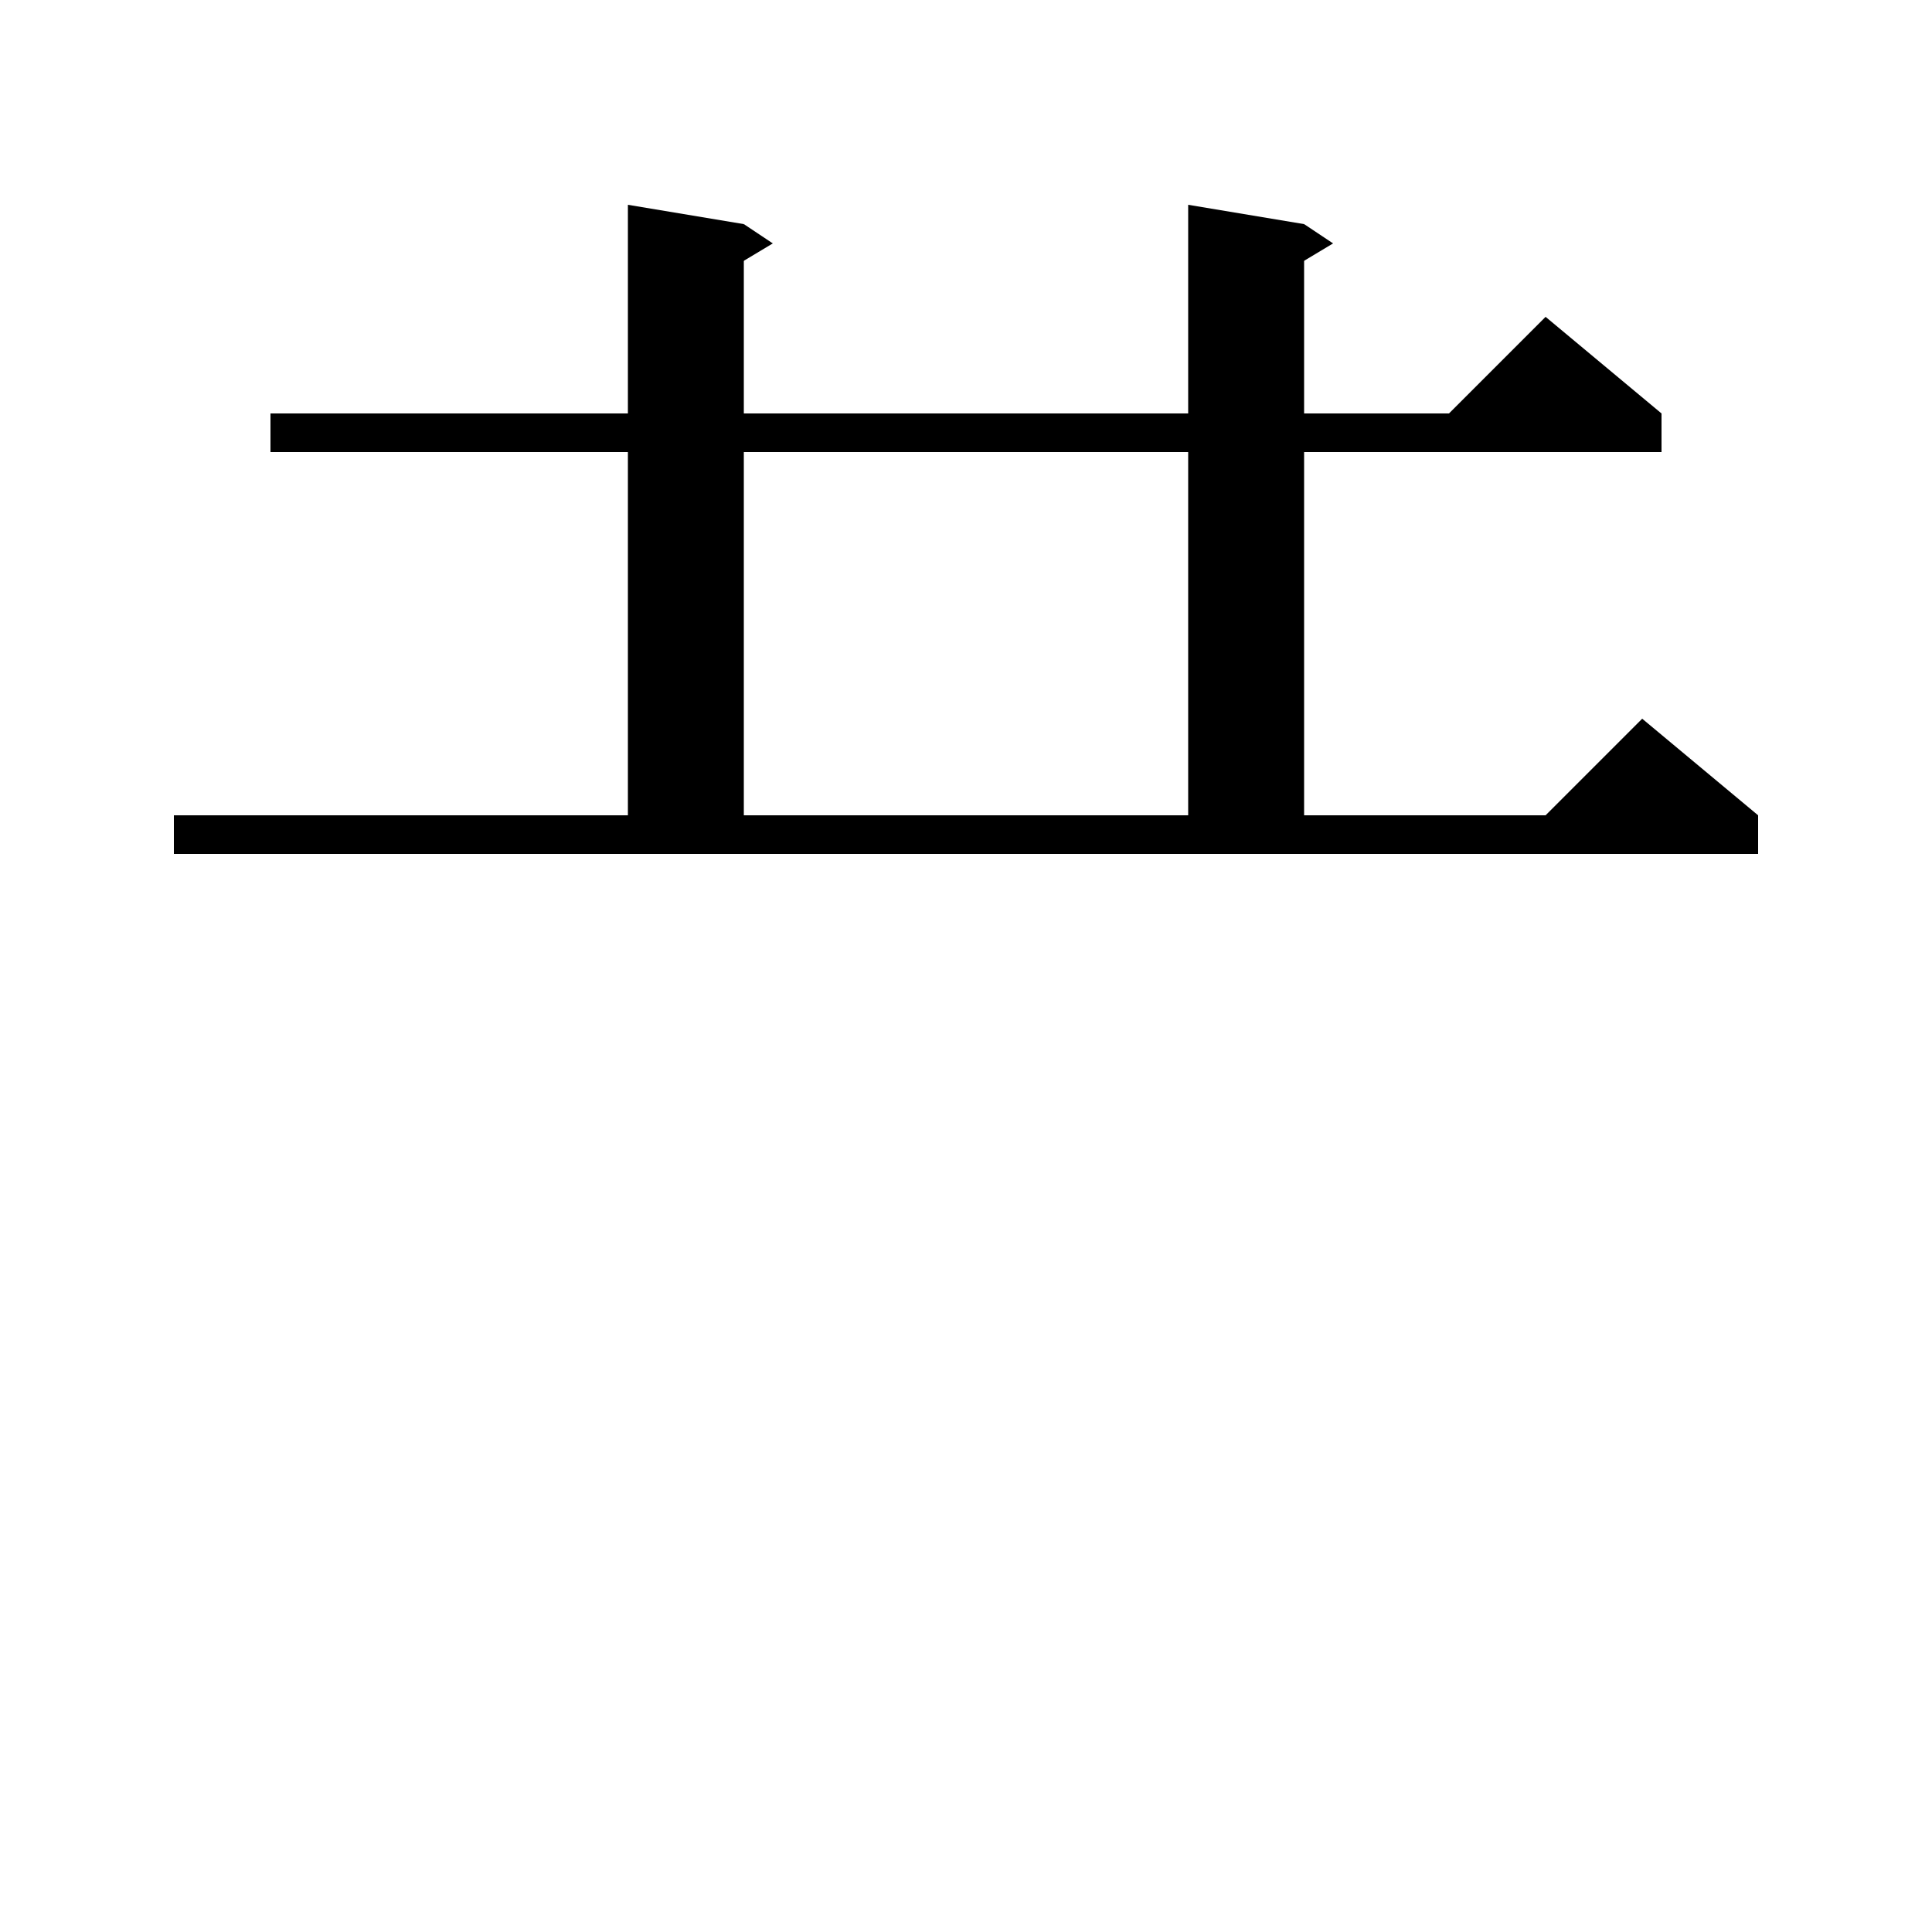 <svg xmlns="http://www.w3.org/2000/svg" xmlns:xlink="http://www.w3.org/1999/xlink" version="1.1" baseProfile="full" viewBox="0 0 200 200" width="200" height="200">
<g fill="black">
<polygon points="28,42.8 172,42.8 172,46.8 28,46.8 " />
<polygon points="172,42.8 148,44.8 160,32.8 " />
<polygon points="77,23.2 77,88.4 65,88.4 65,21.2 " />
<polygon points="77,23.2 80,25.2 75,28.2 " />
<polygon points="135,23.2 135,88.4 123,88.4 123,21.2 " />
<polygon points="135,23.2 138,25.2 133,28.2 " />
<polygon points="18,84.4 182,84.4 182,88.4 18,88.4 " />
<polygon points="182,84.4 158,86.4 170,74.4 " />
</g>
</svg>

